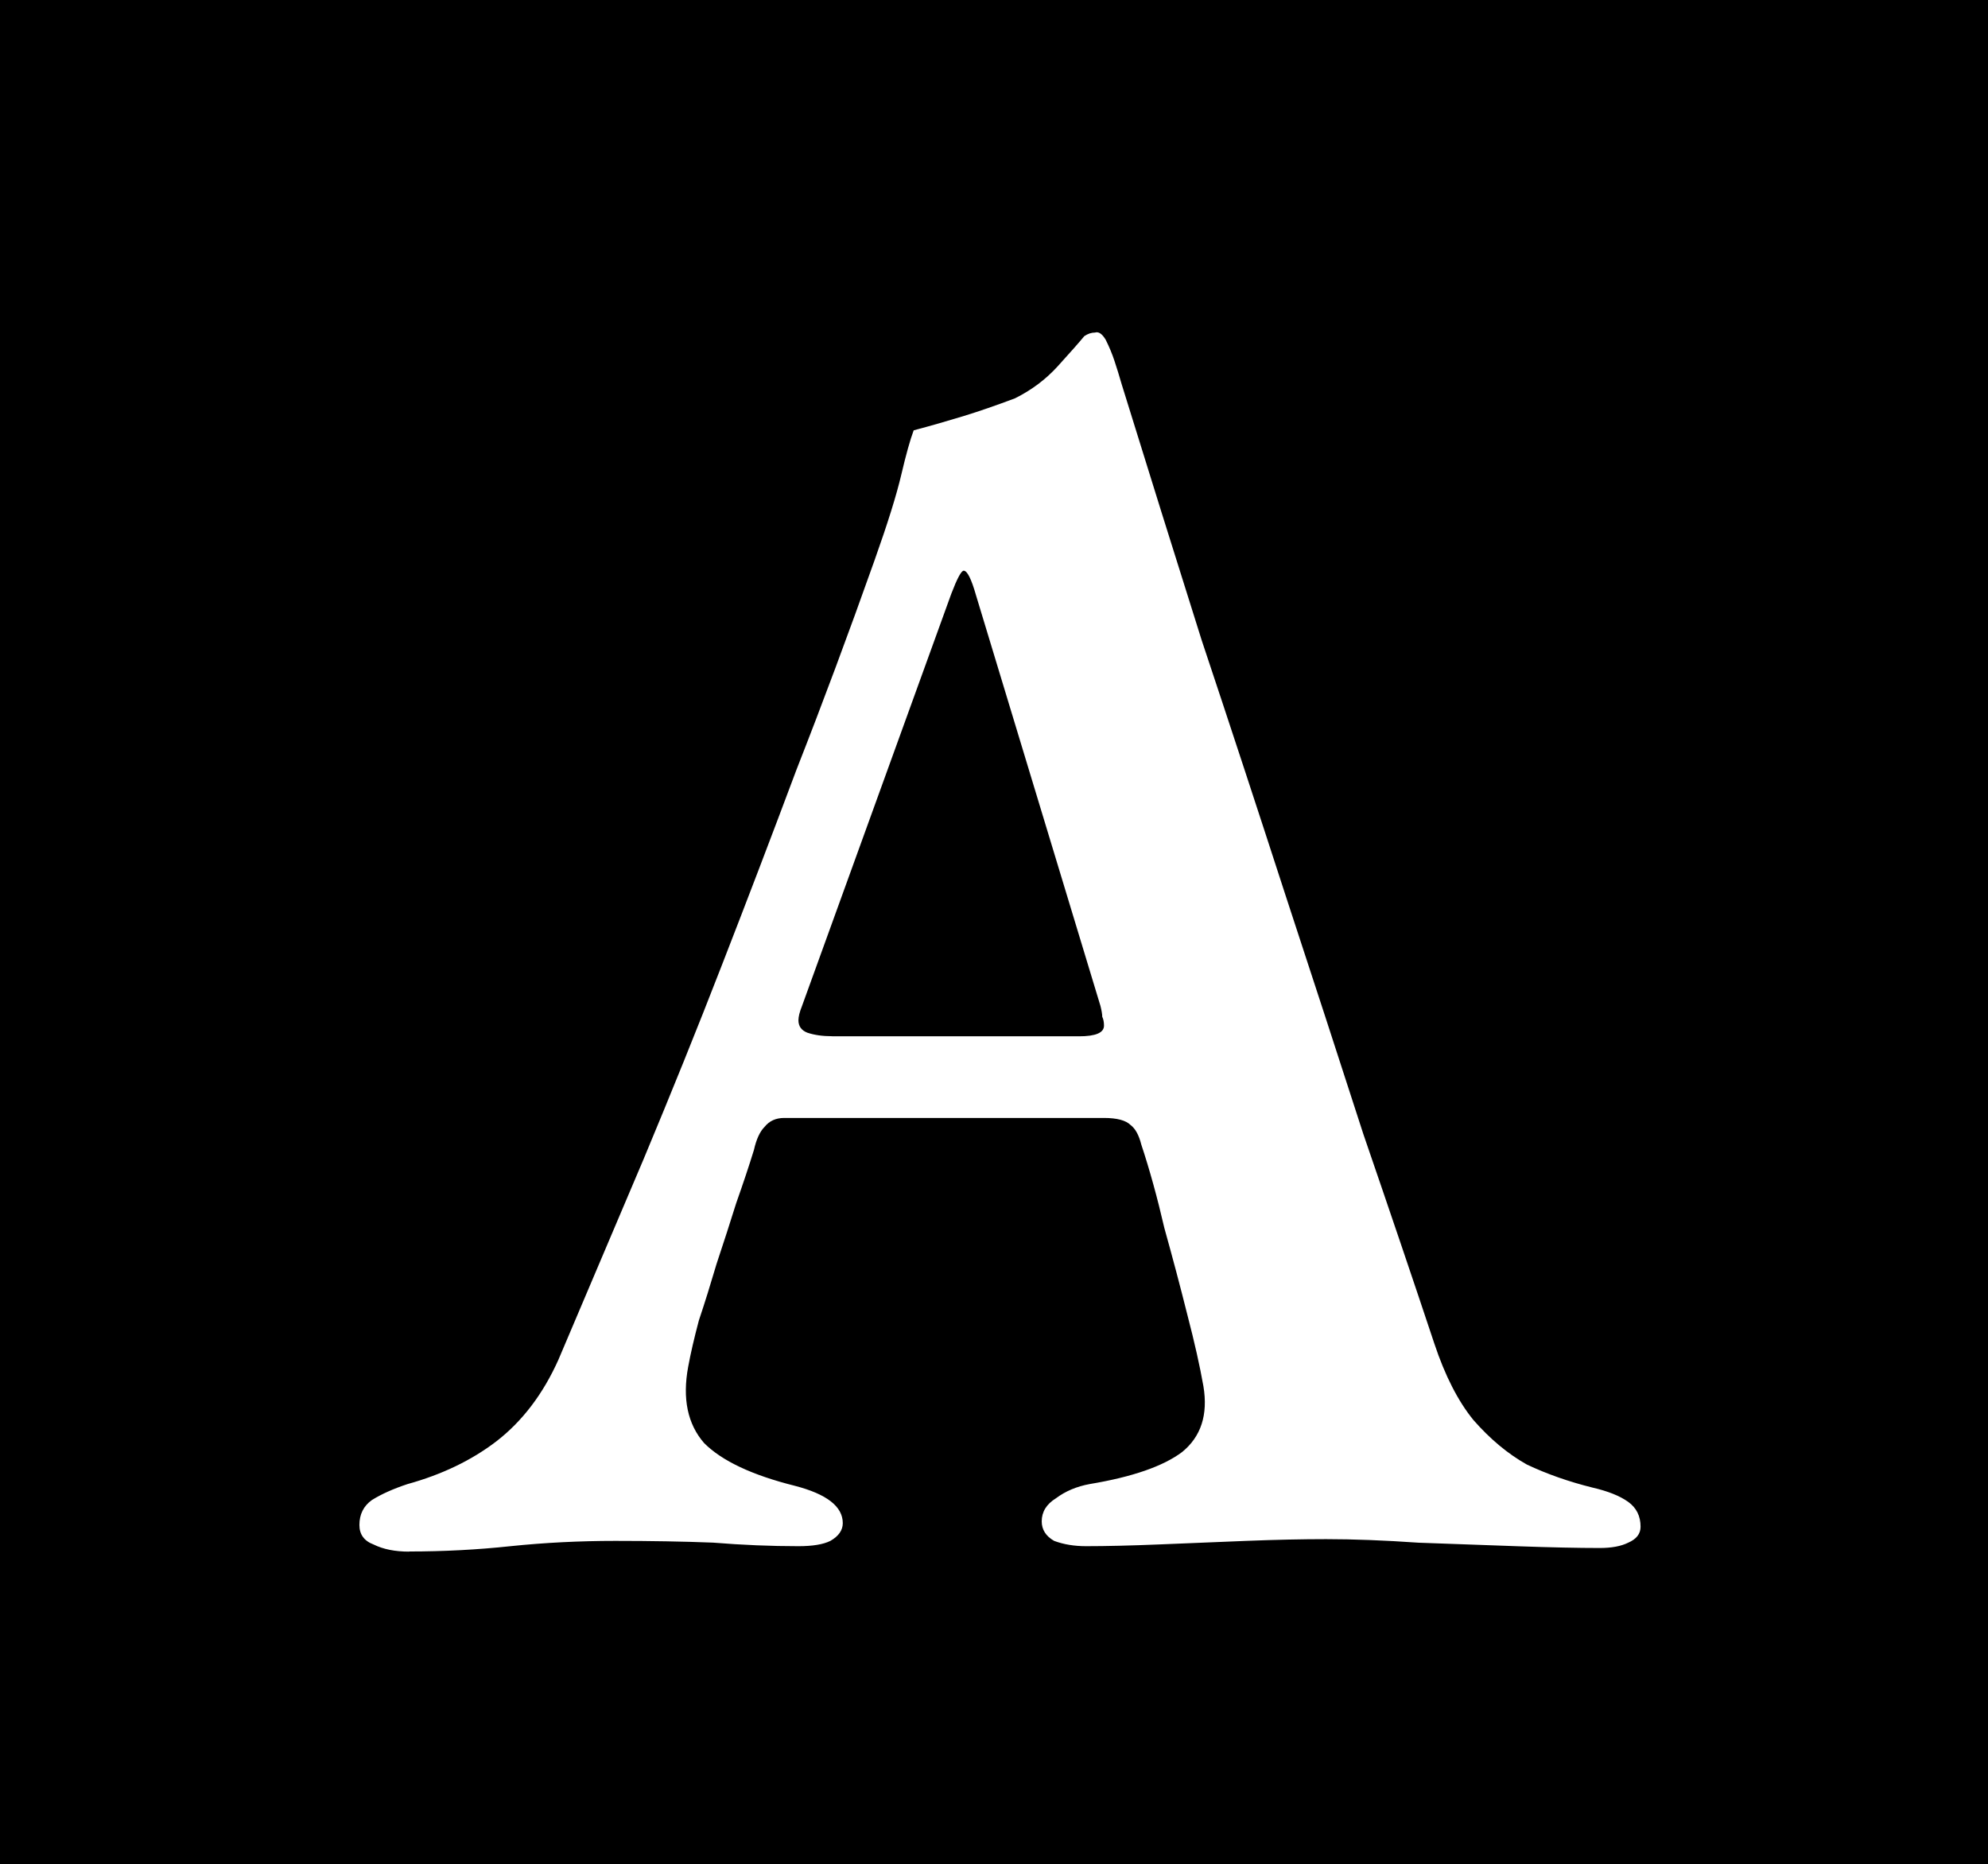 <?xml version="1.0" encoding="UTF-8" standalone="no"?>
<!-- Created with Inkscape (http://www.inkscape.org/) -->

<svg
   width="27.391mm"
   height="25.683mm"
   viewBox="0 0 27.391 25.683"
   version="1.1"
   id="svg1"
   xmlns="http://www.w3.org/2000/svg"
   xmlns:svg="http://www.w3.org/2000/svg">
  <defs
     id="defs1" />
  <g
     id="layer2"
     transform="translate(-42.444,-49.082)">
    <rect
       style="font-variation-settings:'wght' 600;fill:#000000;fill-opacity:1;stroke:none;stroke-width:0.829;stroke-linejoin:round;stroke-dasharray:none"
       id="rect1"
       width="27.391"
       height="25.683"
       x="42.444"
       y="49.082" />
  </g>
  <g
     id="layer1"
     transform="translate(-42.444,-49.082)">
    <path
       style="font-size:25.4px;line-height:1.25;font-family:'EB Garamond';-inkscape-font-specification:'EB Garamond, @wght=600';font-variation-settings:'wght' 600;fill:#ffffff;stroke-width:0.255"
       d="m 48.082,70.46 c -0.196,0 -0.359,-0.033 -0.49,-0.098 -0.131,-0.049 -0.196,-0.139 -0.196,-0.269 0,-0.147 0.057,-0.261 0.171,-0.343 0.131,-0.082 0.294,-0.155 0.49,-0.22 0.473,-0.131 0.881,-0.326 1.224,-0.588 0.359,-0.277 0.645,-0.653 0.857,-1.126 0.408,-0.963 0.8,-1.885 1.175,-2.767 0.375,-0.898 0.735,-1.787 1.077,-2.669 0.343,-0.881 0.686,-1.779 1.028,-2.693 0.359,-0.914 0.718,-1.877 1.077,-2.889 0.18,-0.506 0.302,-0.898 0.367,-1.175 0.065,-0.277 0.122,-0.482 0.171,-0.612 0.245,-0.065 0.473,-0.131 0.686,-0.196 0.212,-0.065 0.449,-0.147 0.71,-0.245 0.229,-0.114 0.424,-0.261 0.588,-0.441 0.163,-0.18 0.286,-0.318 0.367,-0.416 0.049,-0.033 0.098,-0.049 0.147,-0.049 0.049,-0.016 0.098,0.016 0.147,0.098 0.049,0.098 0.09,0.196 0.122,0.294 0.033,0.098 0.065,0.204 0.098,0.318 0.359,1.159 0.726,2.334 1.102,3.526 0.392,1.175 0.775,2.342 1.151,3.501 0.375,1.143 0.735,2.244 1.077,3.305 0.359,1.045 0.686,2.008 0.979,2.889 0.147,0.441 0.326,0.792 0.539,1.053 0.229,0.261 0.473,0.465 0.735,0.612 0.277,0.131 0.579,0.237 0.906,0.318 0.212,0.049 0.375,0.114 0.49,0.196 0.114,0.082 0.171,0.196 0.171,0.343 0,0.098 -0.057,0.171 -0.171,0.22 -0.098,0.049 -0.229,0.073 -0.392,0.073 -0.294,0 -0.669,-0.008 -1.126,-0.024 -0.441,-0.016 -0.898,-0.033 -1.371,-0.049 -0.473,-0.033 -0.898,-0.049 -1.273,-0.049 -0.326,0 -0.694,0.008 -1.102,0.024 -0.392,0.016 -0.792,0.033 -1.2,0.049 -0.392,0.016 -0.726,0.024 -1.004,0.024 -0.163,0 -0.31,-0.024 -0.441,-0.073 -0.114,-0.065 -0.171,-0.155 -0.171,-0.269 0,-0.131 0.065,-0.237 0.196,-0.318 0.131,-0.098 0.286,-0.163 0.465,-0.196 0.588,-0.098 1.012,-0.245 1.273,-0.441 0.261,-0.212 0.359,-0.514 0.294,-0.906 -0.049,-0.277 -0.122,-0.604 -0.22,-0.979 -0.098,-0.392 -0.204,-0.792 -0.318,-1.2 -0.098,-0.424 -0.204,-0.808 -0.318,-1.151 -0.033,-0.131 -0.082,-0.22 -0.147,-0.269 -0.065,-0.065 -0.188,-0.098 -0.367,-0.098 h -4.407 c -0.114,0 -0.204,0.041 -0.269,0.122 -0.065,0.065 -0.114,0.171 -0.147,0.318 -0.065,0.212 -0.147,0.457 -0.245,0.735 -0.082,0.261 -0.171,0.539 -0.269,0.832 -0.082,0.277 -0.163,0.539 -0.245,0.783 -0.065,0.245 -0.114,0.457 -0.147,0.637 -0.082,0.441 -0.008,0.792 0.22,1.053 0.245,0.245 0.661,0.441 1.249,0.588 0.441,0.114 0.661,0.286 0.661,0.514 0,0.098 -0.057,0.18 -0.171,0.245 -0.098,0.049 -0.245,0.073 -0.441,0.073 -0.375,0 -0.767,-0.016 -1.175,-0.049 -0.408,-0.016 -0.857,-0.024 -1.347,-0.024 -0.49,0 -0.971,0.024 -1.445,0.073 -0.457,0.049 -0.922,0.073 -1.396,0.073 z m 5.827,-7.1 h 3.403 c 0.229,0 0.343,-0.049 0.343,-0.147 0,-0.049 -0.008,-0.09 -0.024,-0.122 0,-0.033 -0.008,-0.082 -0.024,-0.147 l -1.714,-5.656 c -0.065,-0.229 -0.122,-0.343 -0.171,-0.343 -0.033,0 -0.09,0.106 -0.171,0.318 l -2.057,5.68 c -0.033,0.082 -0.049,0.147 -0.049,0.196 0,0.082 0.041,0.139 0.122,0.171 0.098,0.033 0.212,0.049 0.343,0.049 z"
       id="text2"
       aria-label="(A)" />
  </g>
</svg>
